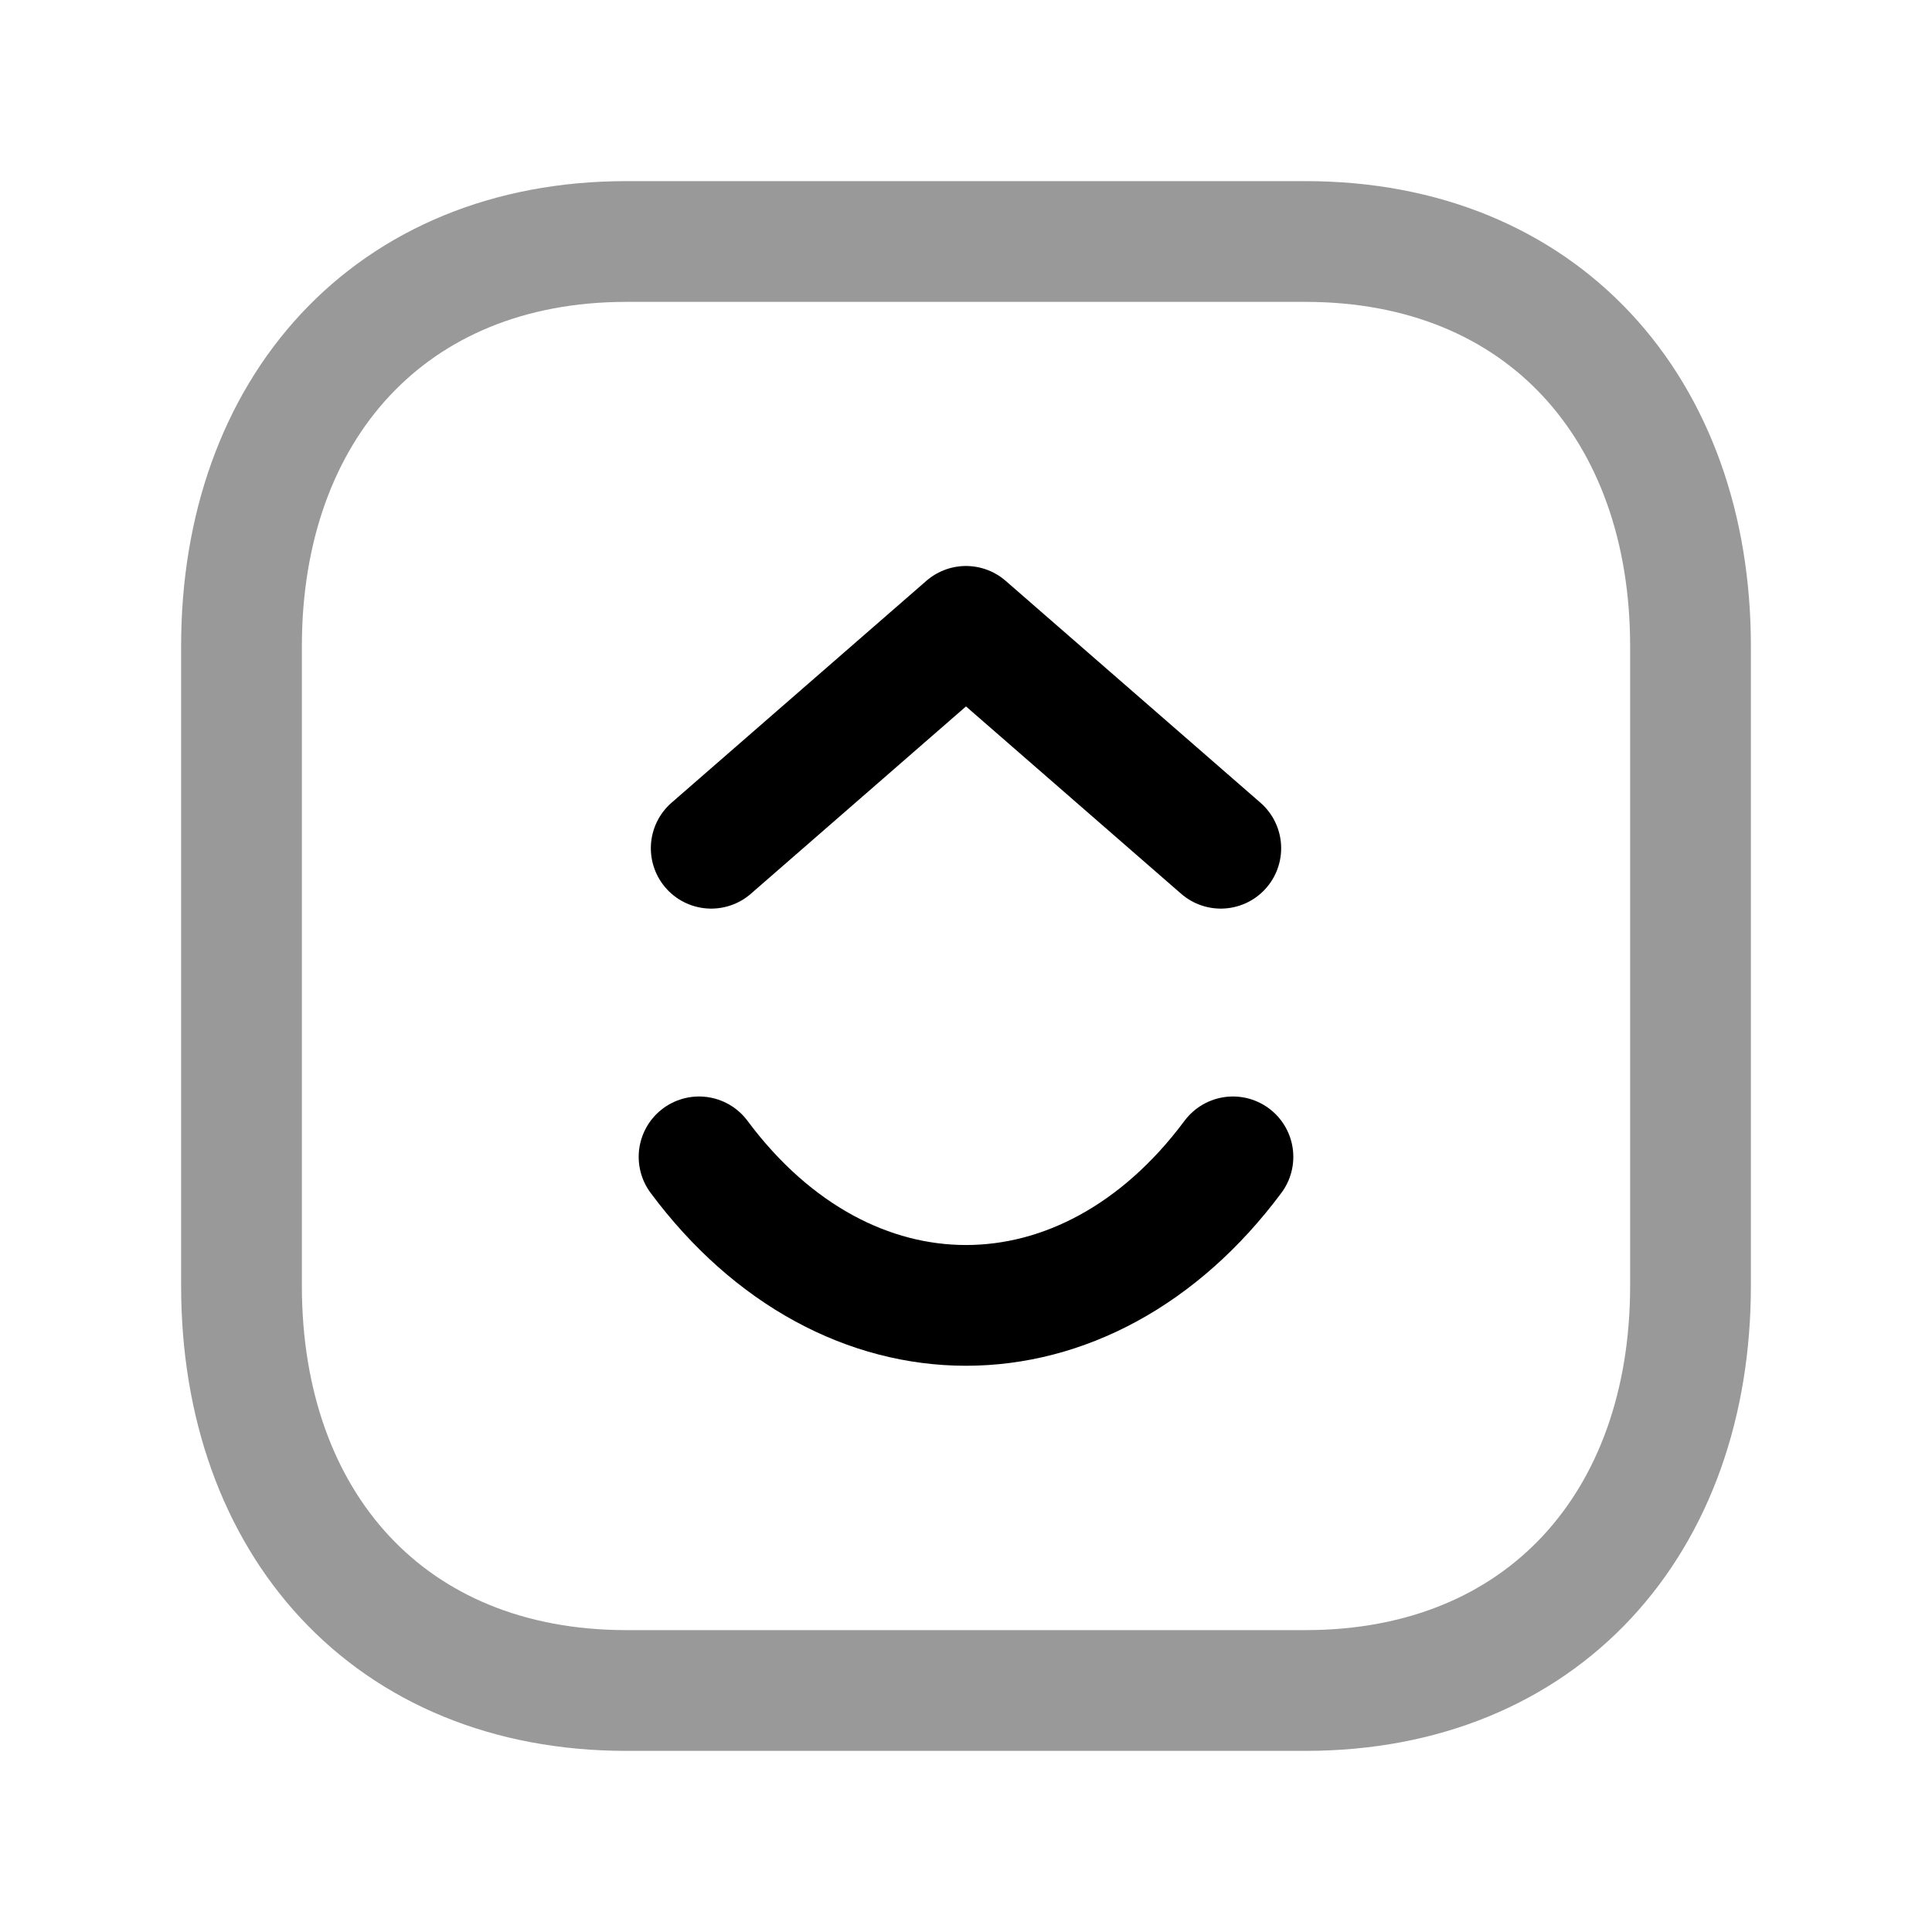 <svg width="24" height="24" viewBox="0 0 24 24" fill="none" xmlns="http://www.w3.org/2000/svg">
<path d="M8.835 10.537L12 7.781L15.165 10.537" stroke="black" stroke-width="1.5" stroke-linecap="round" stroke-linejoin="round"/>
<path d="M15.316 14.371C13.485 16.831 10.515 16.831 8.684 14.371" stroke="black" stroke-width="1.5" stroke-linecap="round" stroke-linejoin="round"/>
<path opacity="0.4" d="M7.782 3H16.217C19.165 3 21 5.081 21 8.026V15.974C21 18.919 19.165 21 16.216 21H7.782C4.834 21 3 18.919 3 15.974V8.026C3 5.081 4.843 3 7.782 3Z" stroke="black" stroke-width="1.5" stroke-linecap="round" stroke-linejoin="round"/>
</svg>